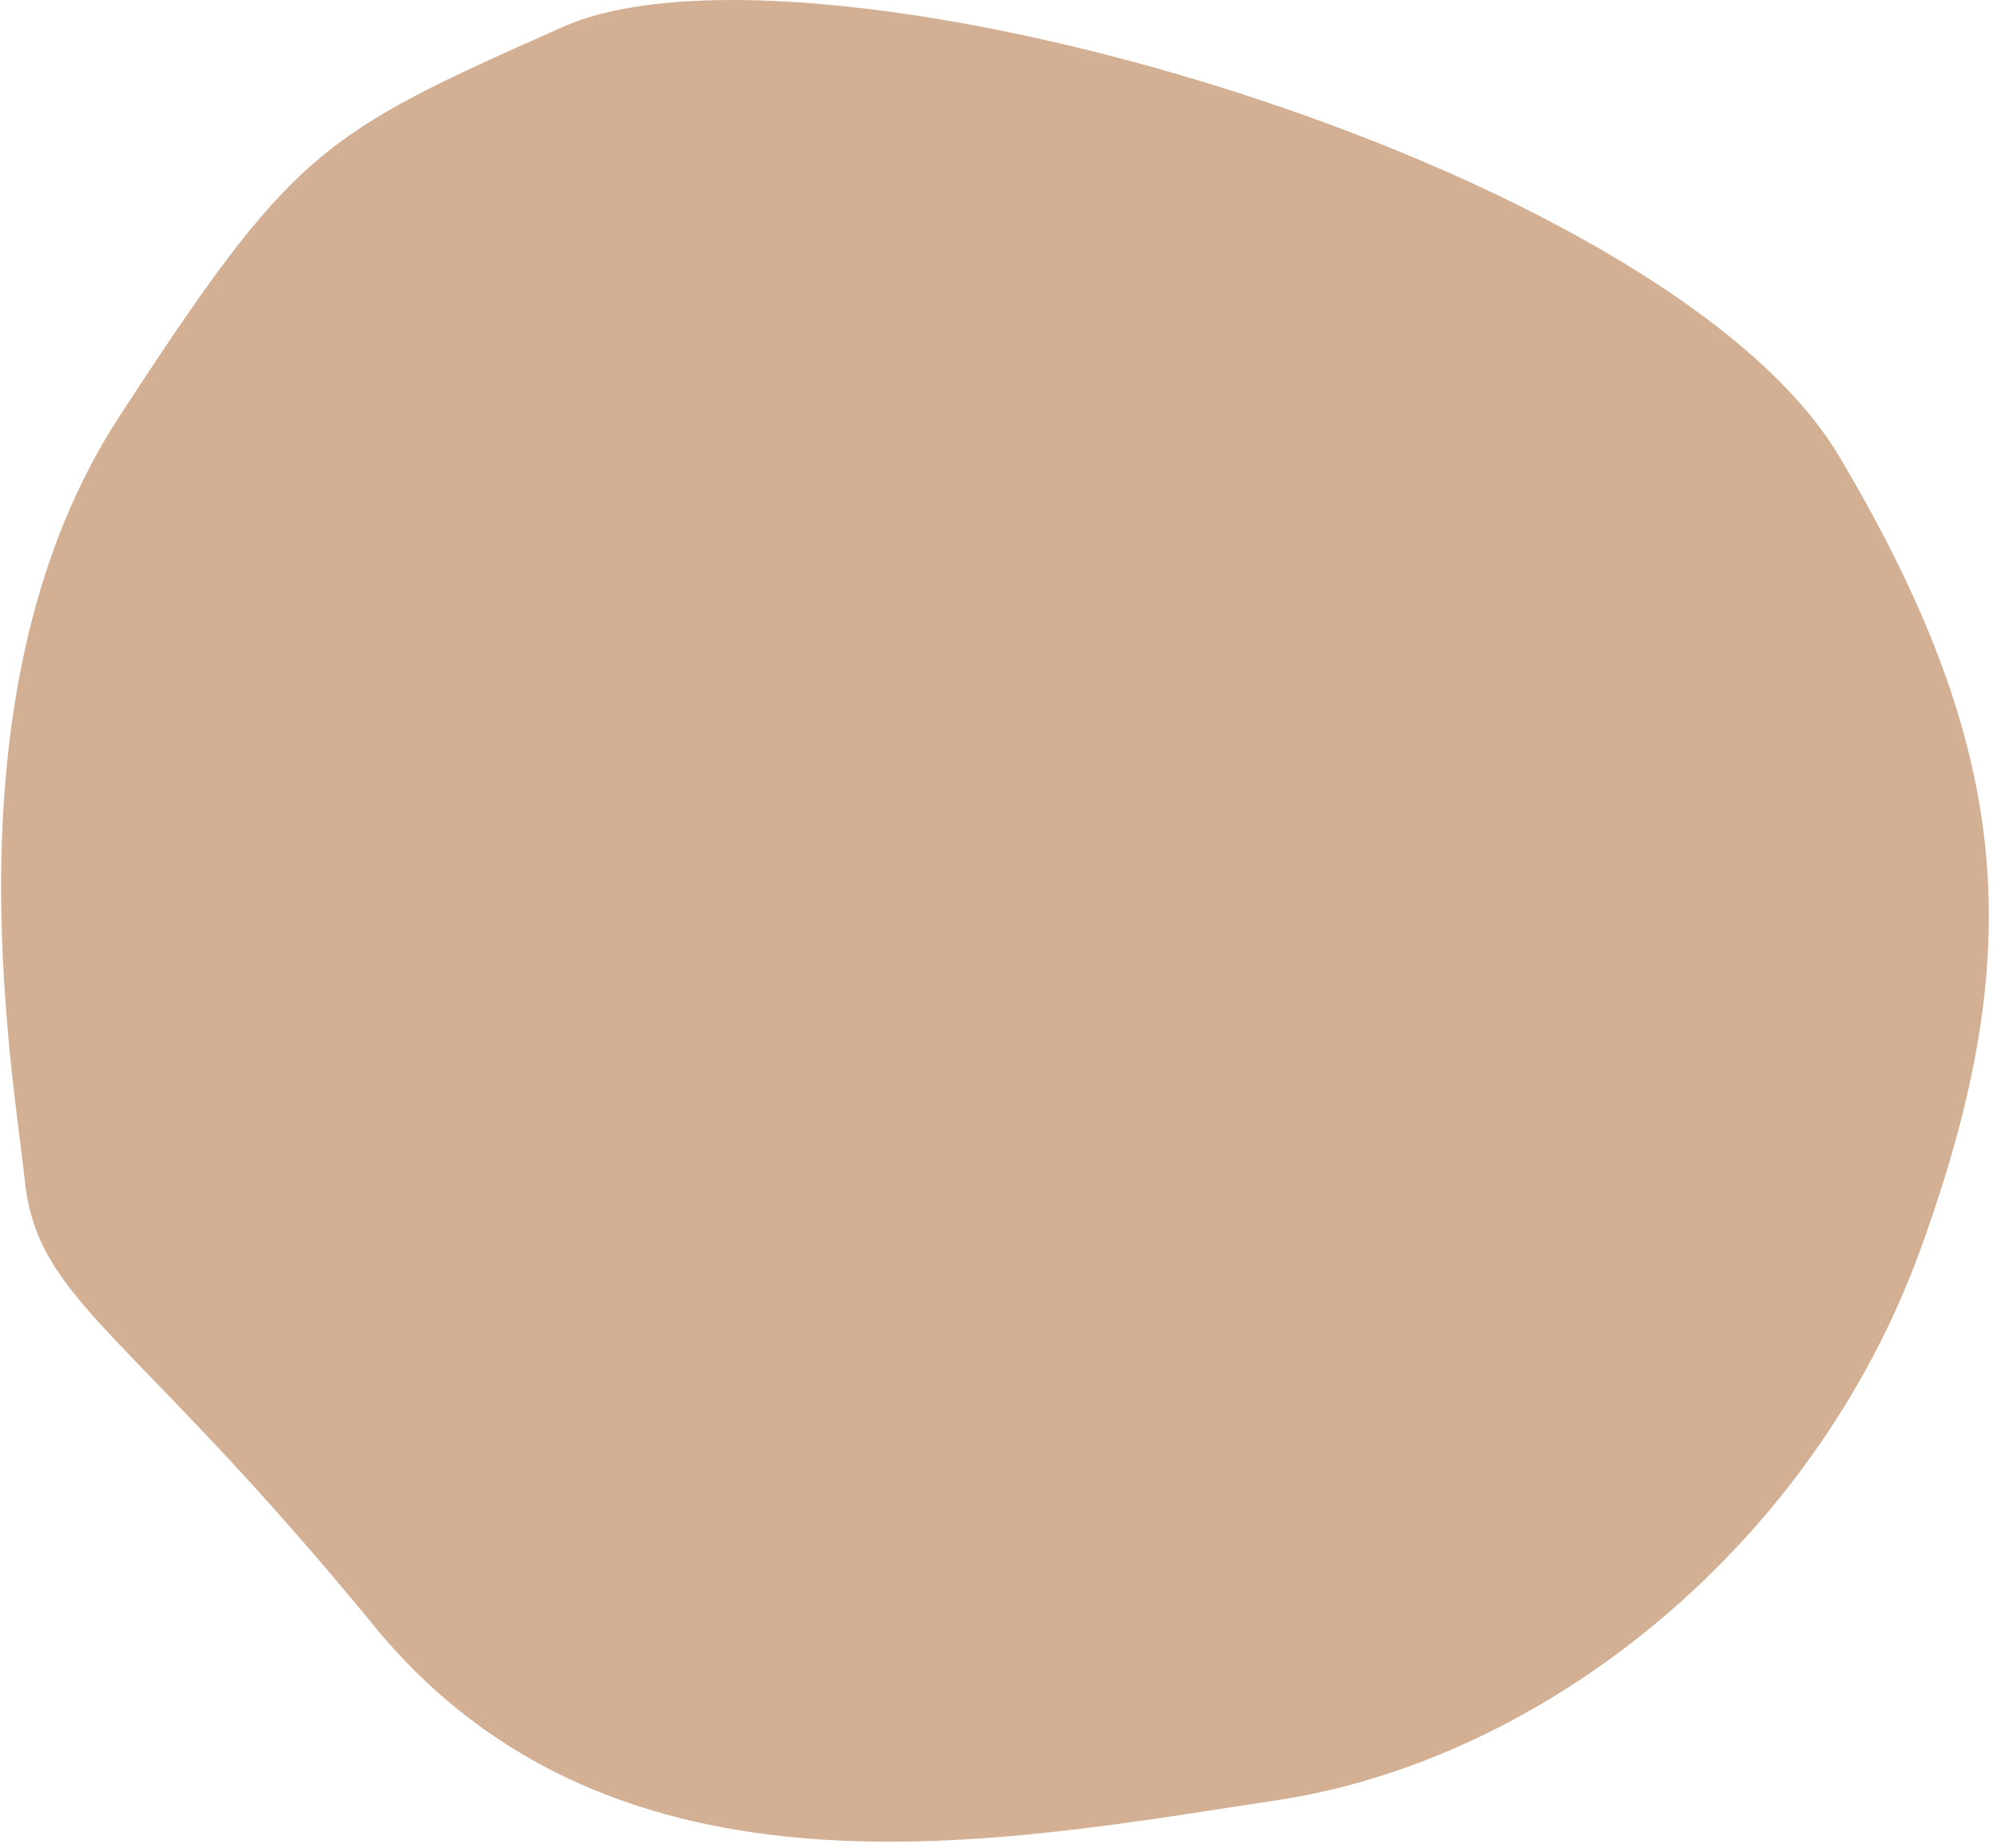 <?xml version="1.0" encoding="UTF-8"?>
<svg width="215px" height="199px" viewBox="0 0 215 199" version="1.1" xmlns="http://www.w3.org/2000/svg" xmlns:xlink="http://www.w3.org/1999/xlink">
    <title>CM_texturas-03 Copy</title>
    <g id="Page-1" stroke="none" stroke-width="1" fill="none" fill-rule="evenodd">
        <g id="Textures" transform="translate(-545, -179)" fill="#D3B094" fill-rule="nonzero">
            <g id="CM_texturas-03-Copy" transform="translate(545.122, 179)">
                <path d="M60.43,2.918 C87.179,-8.995 179.056,17.381 197.915,49.187 C216.775,80.994 218.194,102.718 206.626,134.579 C195.058,166.439 166.228,189.551 137.192,193.889 C108.156,198.227 66.191,206.894 40.148,175.084 C14.104,143.274 4.017,140.339 2.575,127.318 C1.133,114.297 -6.124,73.791 12.717,44.865 C31.557,15.939 34.383,14.501 60.43,2.918 Z" id="Path"></path>
            </g>
        </g>
    </g>
</svg>